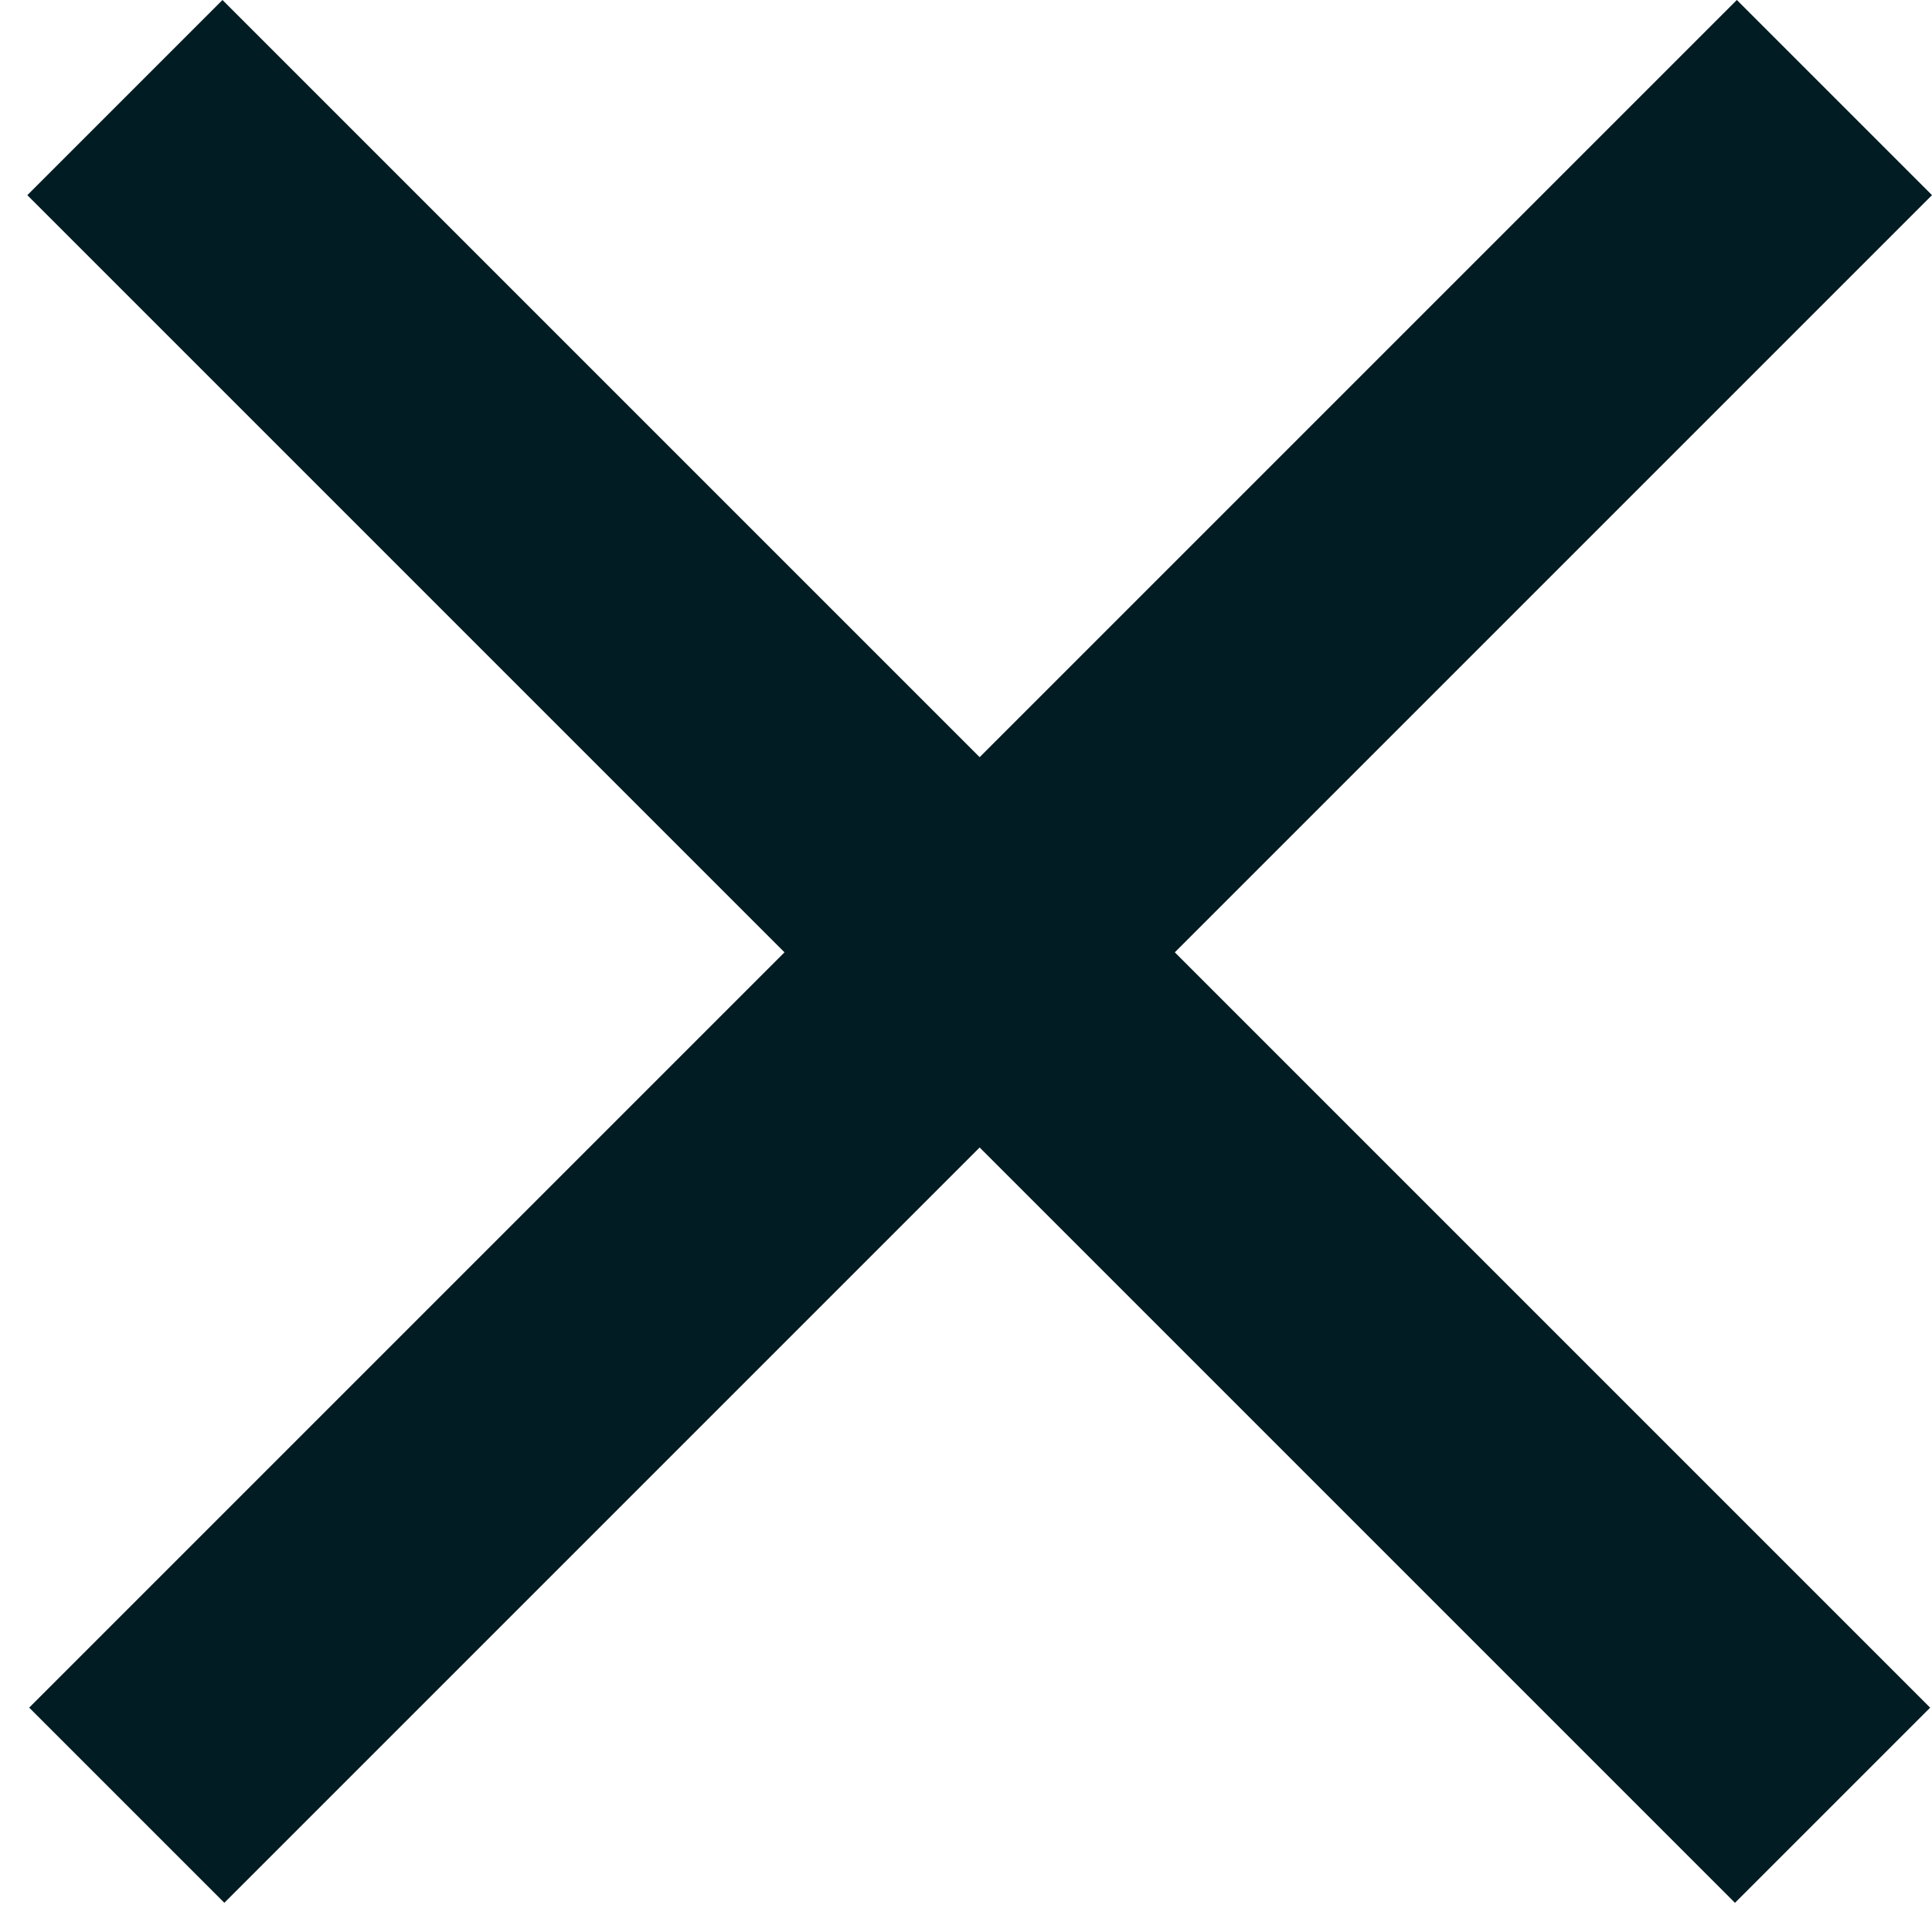 <svg width="20" height="20" viewBox="0 0 20 20" fill="none" xmlns="http://www.w3.org/2000/svg">
<rect x="2.303" width="25" height="2.857" transform="rotate(45 2.303 0)" fill="#011C22"/>
<rect x="20" y="2.02" width="25" height="2.857" transform="rotate(135 20 2.02)" fill="#011C22"/>
</svg>
